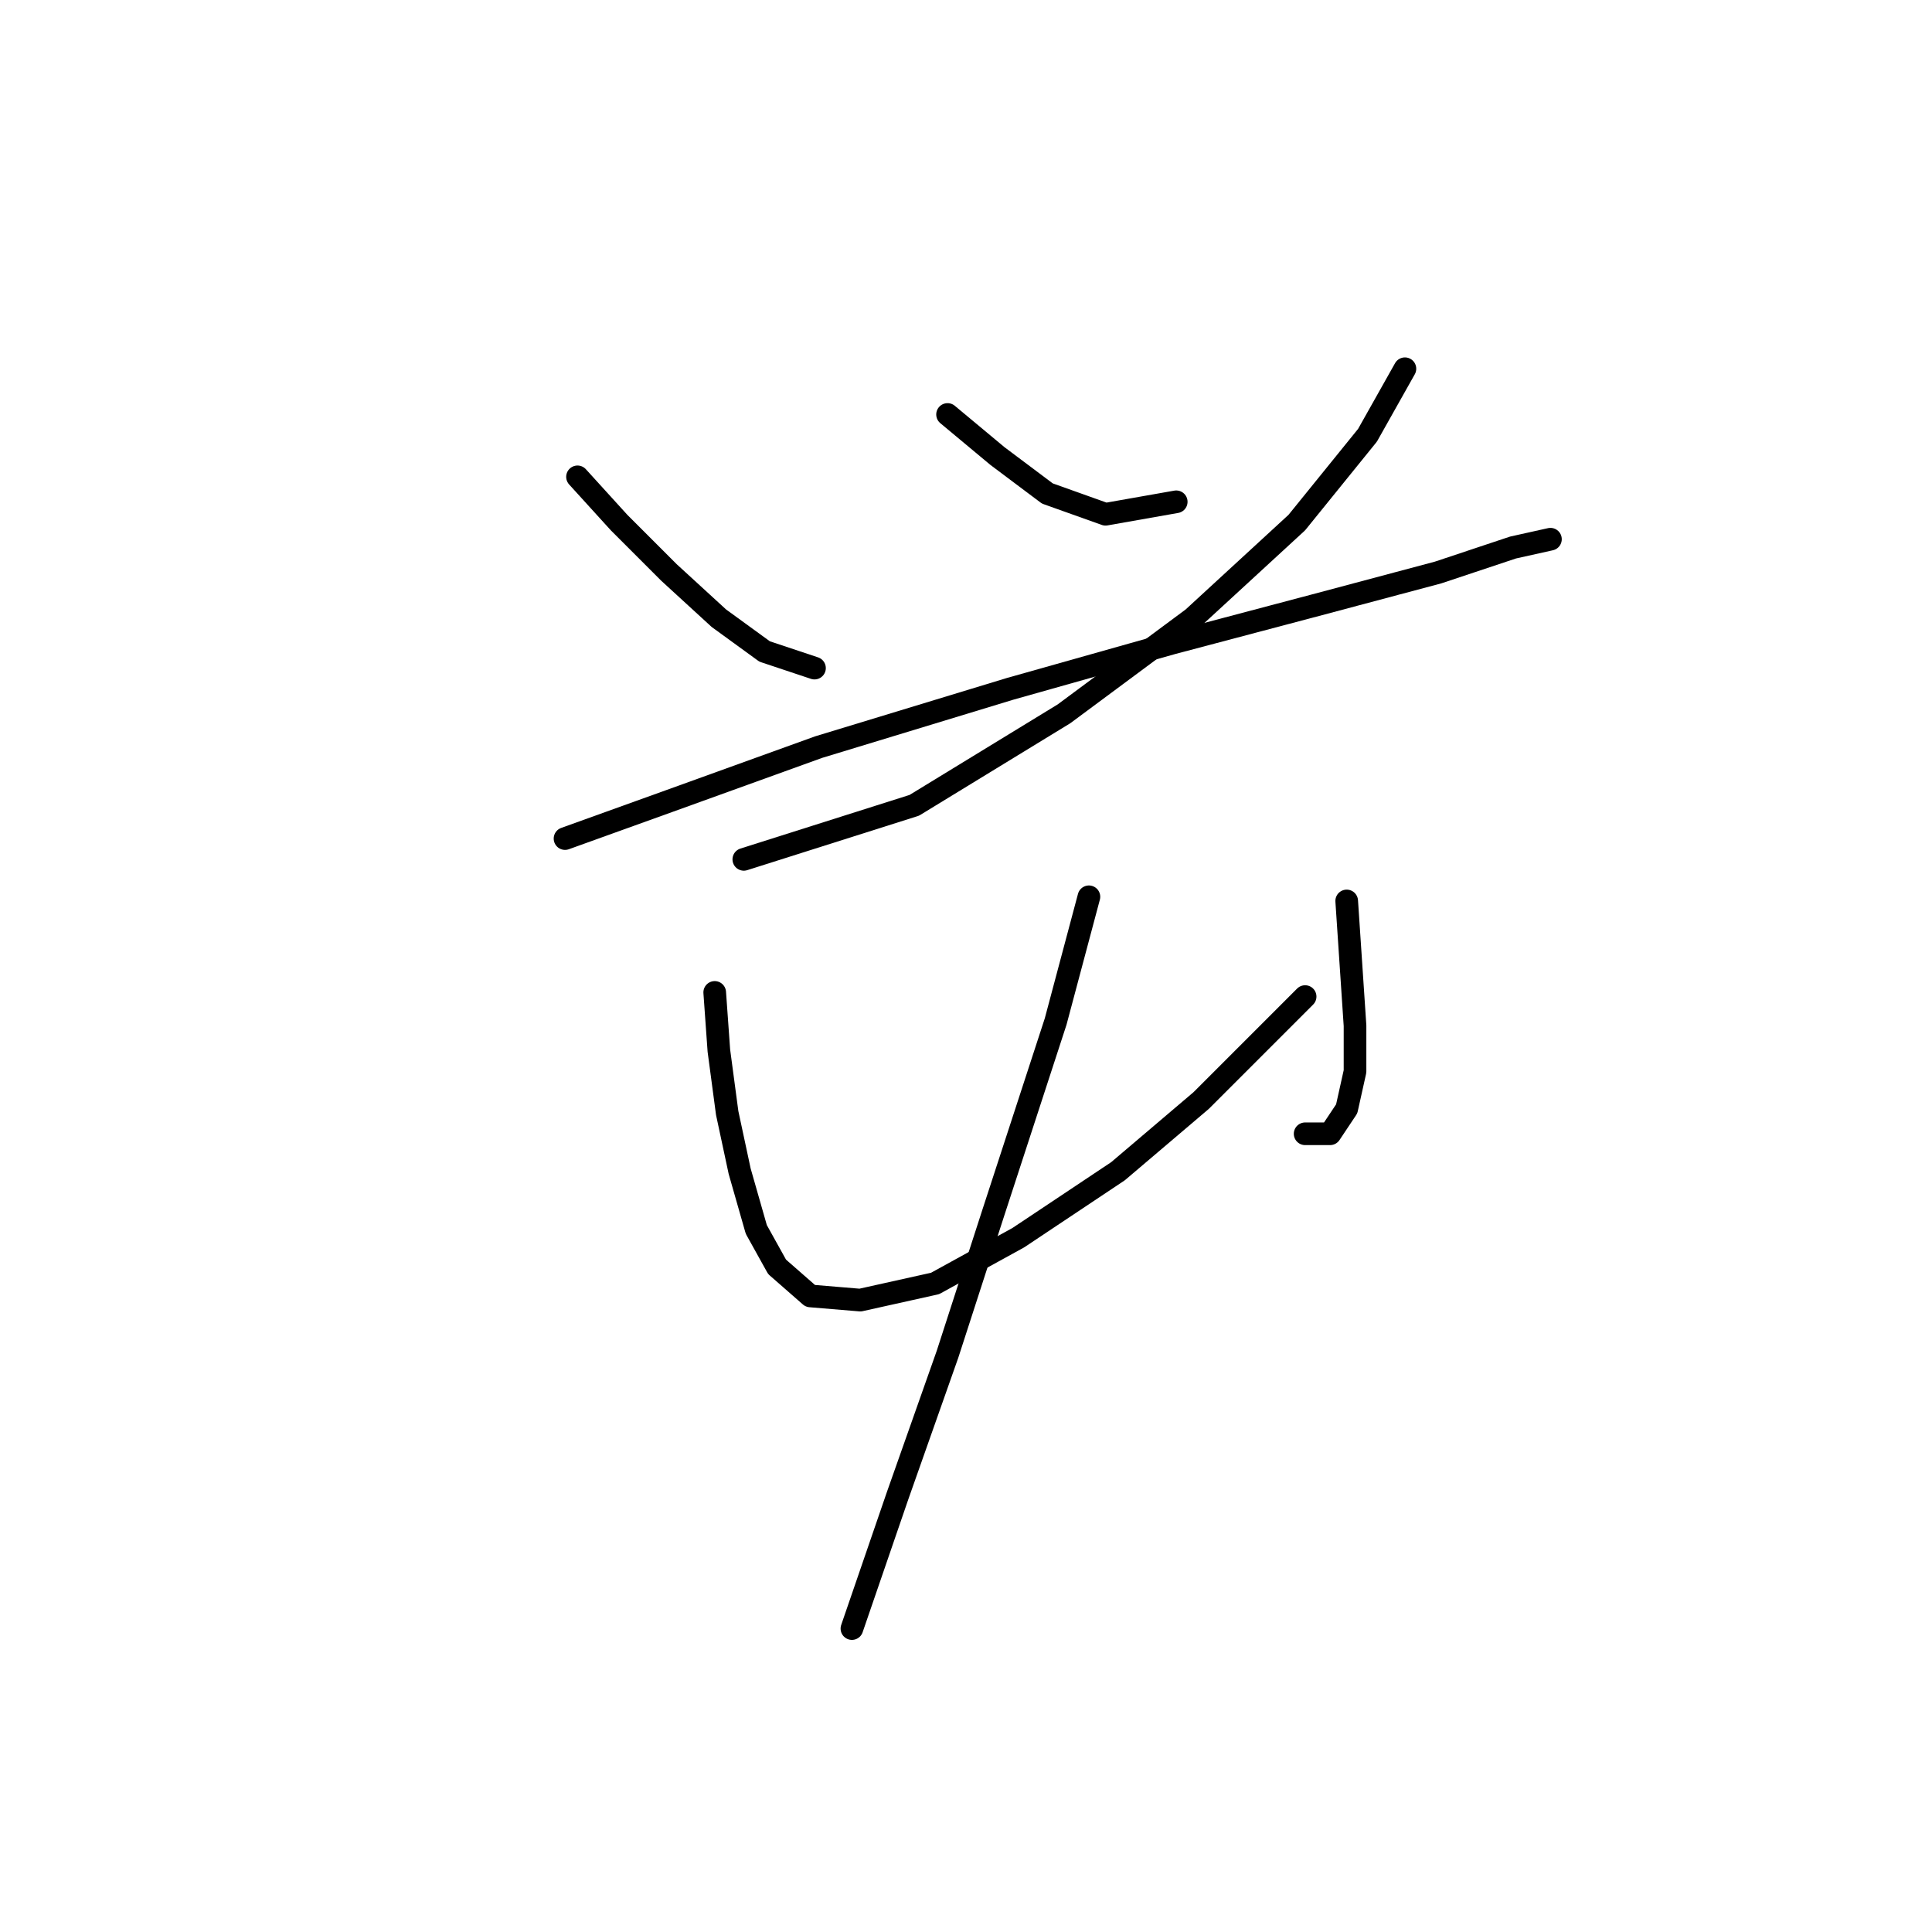 <?xml version="1.0" standalone="no"?>
    <svg width="256" height="256" xmlns="http://www.w3.org/2000/svg" version="1.1">
    <polyline stroke="black" stroke-width="3" stroke-linecap="round" fill="transparent" stroke-linejoin="round" points="76.522 63.184 82.031 69.244 88.642 75.856 95.254 81.916 101.314 86.323 107.925 88.527 107.925 88.527 " />
        <polyline stroke="black" stroke-width="3" stroke-linecap="round" fill="transparent" stroke-linejoin="round" points="125.555 54.92 132.167 60.429 138.778 65.388 146.491 68.142 155.857 66.49 155.857 66.49 " />
        <polyline stroke="black" stroke-width="3" stroke-linecap="round" fill="transparent" stroke-linejoin="round" points="186.159 48.859 181.2 57.675 171.834 69.244 158.061 81.916 140.982 94.587 121.148 106.708 98.559 113.87 98.559 113.87 " />
        <polyline stroke="black" stroke-width="3" stroke-linecap="round" fill="transparent" stroke-linejoin="round" points="74.869 111.116 88.642 106.157 108.476 98.995 133.819 91.282 155.306 85.221 174.038 80.263 190.566 75.856 200.483 72.55 205.442 71.448 205.442 71.448 " />
        <polyline stroke="black" stroke-width="3" stroke-linecap="round" fill="transparent" stroke-linejoin="round" points="94.703 131.5 95.254 139.214 96.356 147.478 98.008 155.191 100.212 162.904 102.967 167.862 107.374 171.719 113.986 172.27 123.902 170.066 134.921 164.006 148.144 155.191 159.163 145.825 172.936 132.051 172.936 132.051 " />
        <polyline stroke="black" stroke-width="3" stroke-linecap="round" fill="transparent" stroke-linejoin="round" points="178.445 119.38 178.996 127.644 179.547 135.908 179.547 141.968 178.445 146.927 176.242 150.232 172.936 150.232 172.936 150.232 " />
        <polyline stroke="black" stroke-width="3" stroke-linecap="round" fill="transparent" stroke-linejoin="round" points="144.287 118.829 139.88 135.357 131.616 160.7 125.555 179.432 118.944 198.164 112.884 215.794 112.884 215.794 " />
        </svg>